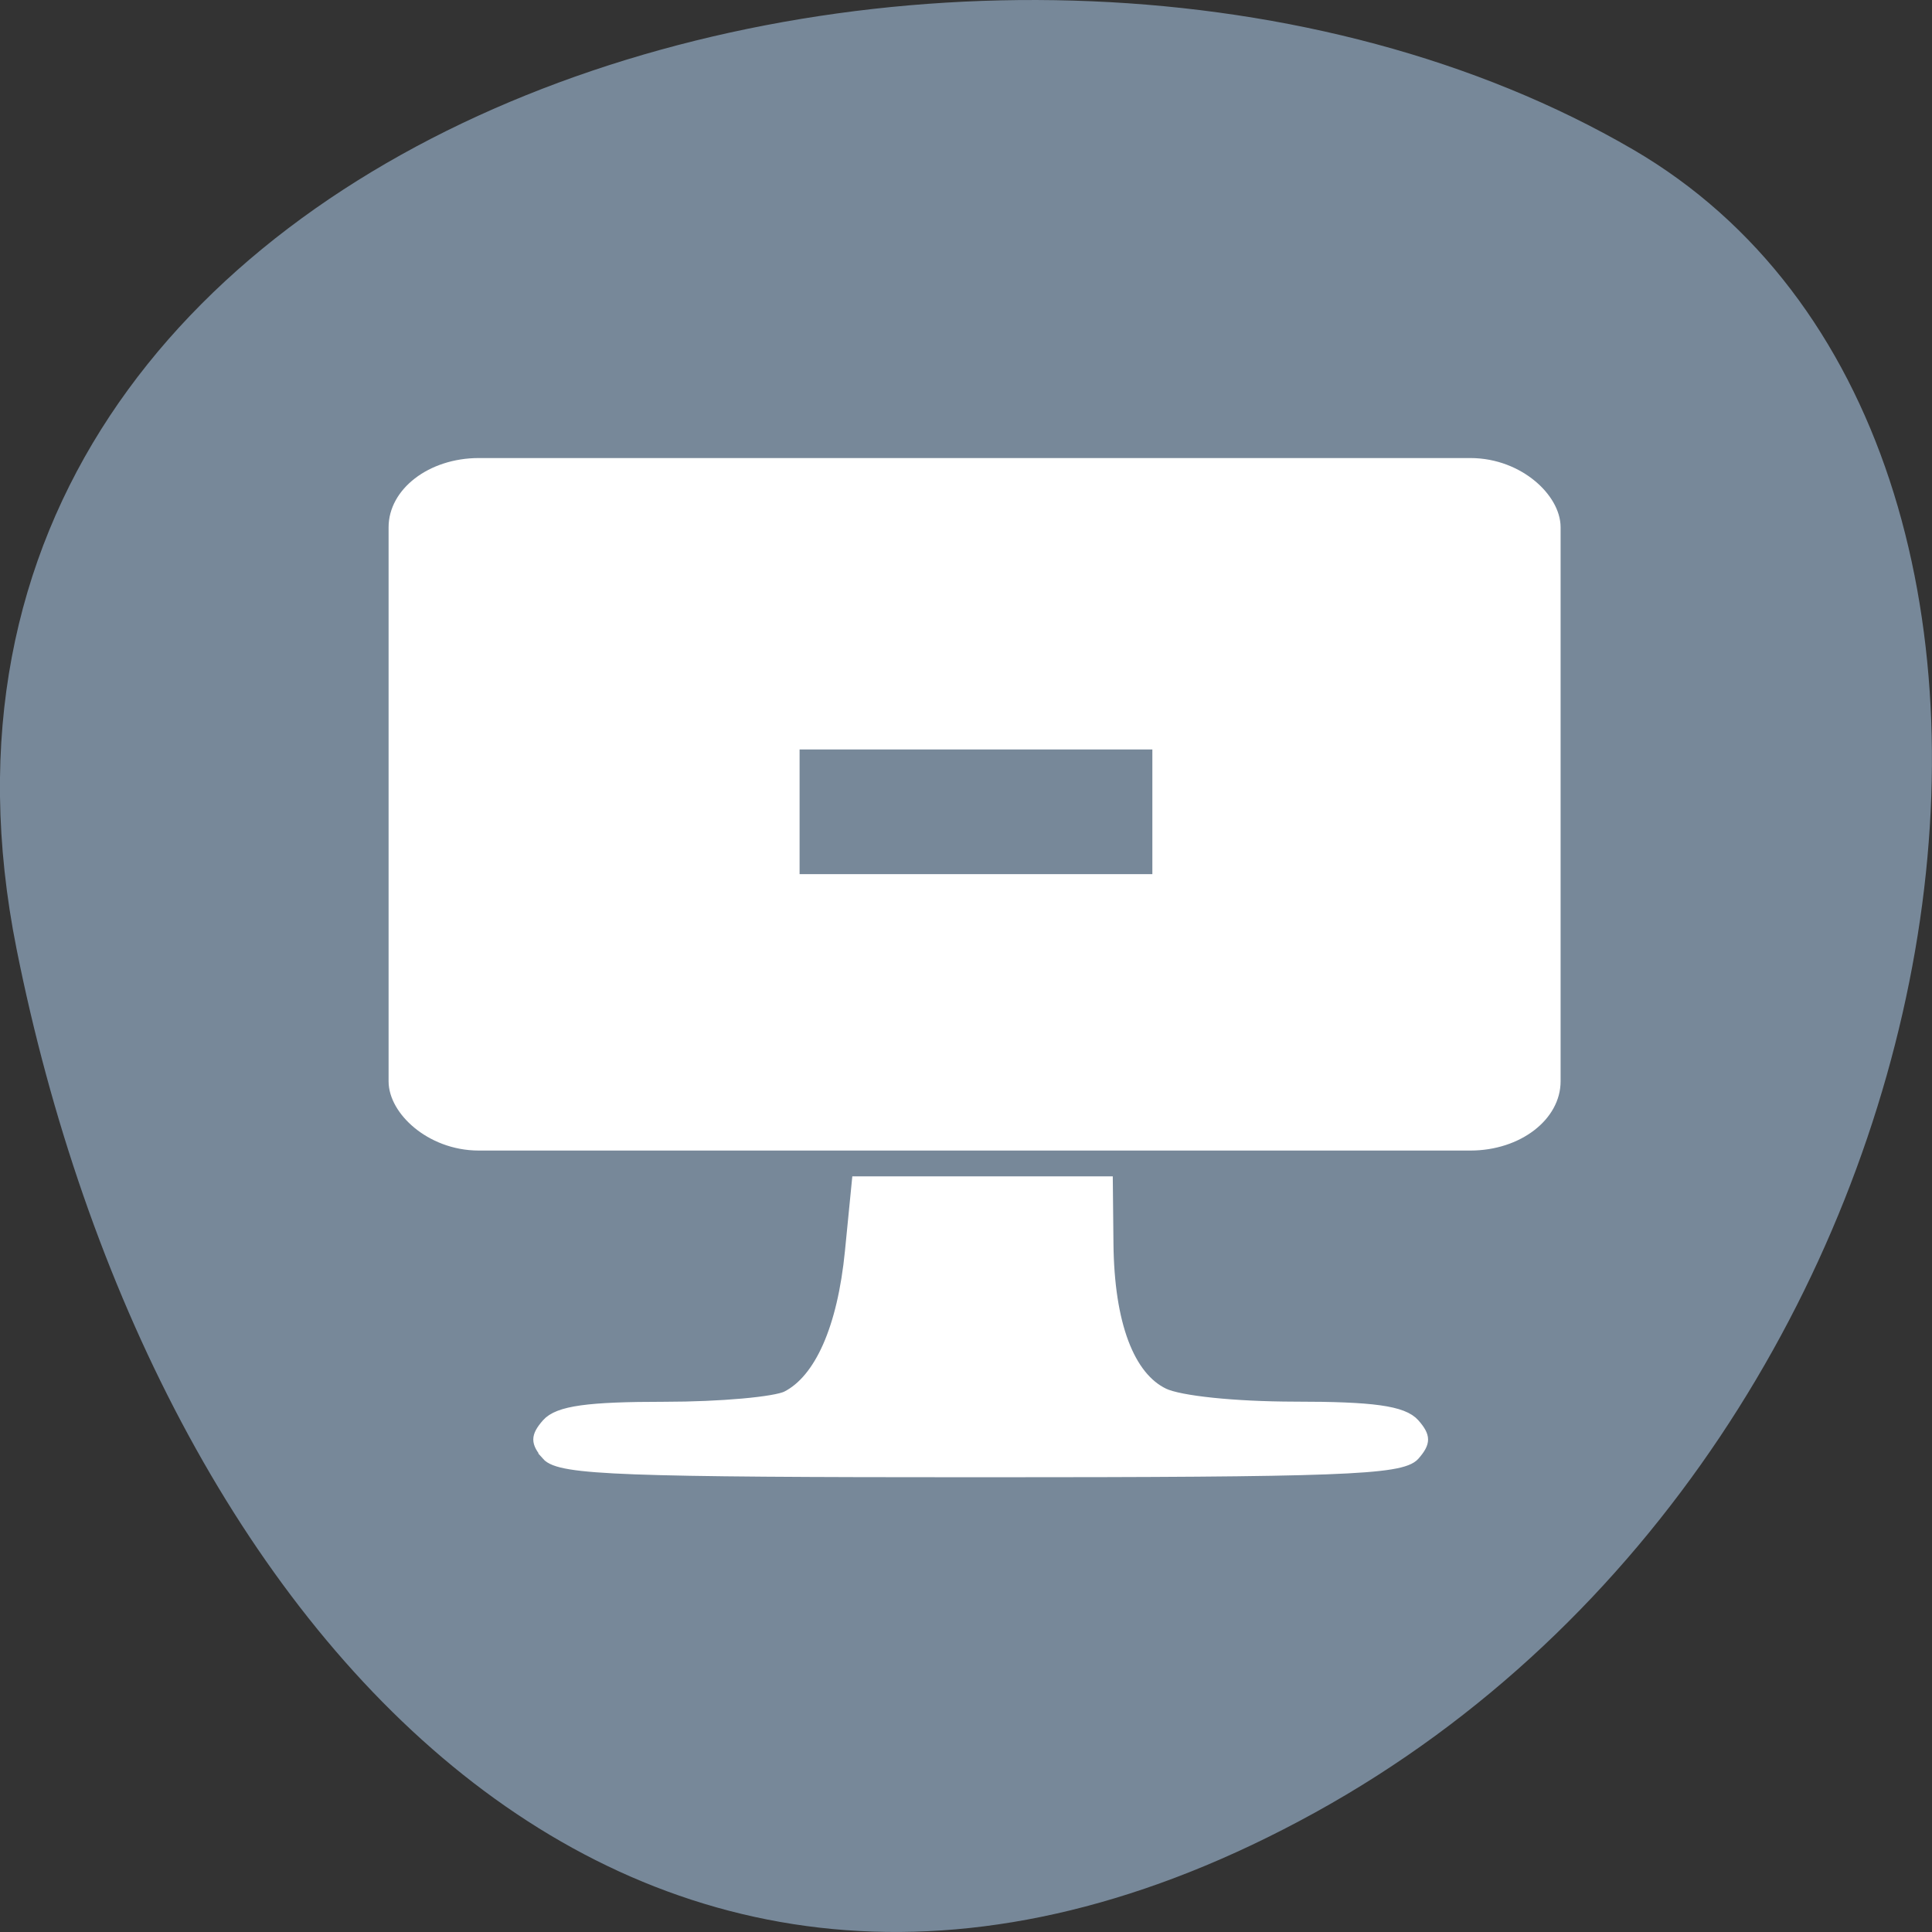 <svg xmlns="http://www.w3.org/2000/svg" xmlns:xlink="http://www.w3.org/1999/xlink" viewBox="0 0 256 256"><rect x="0" y="0" width="256" height="256" fill="#333333" stroke="none"/><defs><radialGradient r="20" cy="20.5" cx="24" gradientTransform="matrix(0.939 0 0 0.625 -5.089 2039.662)" gradientUnits="userSpaceOnUse" id="0" xlink:href="#2"/><radialGradient r="3.834" id="1" gradientUnits="userSpaceOnUse" cy="1032.287" cx="4.061"><stop style="stop-color:#fff"/><stop offset="1" style="stop-color:#307085;stop-opacity:0"/></radialGradient><radialGradient r="20" id="2" gradientUnits="userSpaceOnUse" gradientTransform="matrix(0.939 0 0 0.625 -5.089 1019.3)" cy="20.5" cx="24"><stop style="stop-color:#0f86c8"/><stop offset="1" style="stop-color:#0e2731"/></radialGradient></defs><path d="M 2.193,125.737 C -20.158,13.817 133.143,-28.683 216.393,19.817 c 66.33,38.644 47.37,171.02 -42.17,220.37 -89.54,49.35 -154.09,-24.617 -172.03,-114.45 z" style="fill:#789;color:#000"/><g transform="matrix(5.973 0 0 4.588 42.017 -4634.454)"><path d="m 4.06 1028.574 c -0.492 0 -0.961 0.092 -1.393 0.256 v 6.916 c 0.432 0.164 0.901 0.256 1.393 0.256 2.117 0 3.837 -1.666 3.837 -3.717 0 -2.051 -1.72 -3.711 -3.837 -3.711 z" style="fill:url(#1);opacity:0.01"/><g style="color:#000"><rect y="1023.854" x="2.086" height="19" width="25" rx="1.5" style="fill:#fff;stroke:#fff;stroke-width:1"/><rect y="1033.362" x="20" height="0" width="1" rx="0" style="fill:url(#0)"/><path transform="matrix(0 1 -1 0 0 0)" d="m 1032.29 -18.009 h 2.56 v 6.785 h -2.56 z" style="fill:#789;stroke:#789;stroke-width:1.041"/></g><path d="m 5.143,1052.164 c -0.25,-0.371 -0.25,-0.559 0,-0.93 0.236,-0.35 0.872,-0.465 2.568,-0.465 1.24,0 2.473,-0.144 2.739,-0.319 0.747,-0.492 1.252,-1.98 1.419,-4.185 l 0.152,-2.006 2.736,0 2.736,0 0.014,1.783 c 0.018,2.311 0.459,3.839 1.246,4.327 0.368,0.228 1.588,0.393 2.931,0.396 1.734,0 2.378,0.118 2.615,0.47 0.25,0.371 0.25,0.559 0,0.93 -0.269,0.398 -1.651,0.465 -9.579,0.465 -7.928,0 -9.31,-0.067 -9.579,-0.465 z" style="fill:#fff;stroke:#fff;fill-rule:evenodd;stroke-width:0.319"/></g></svg>